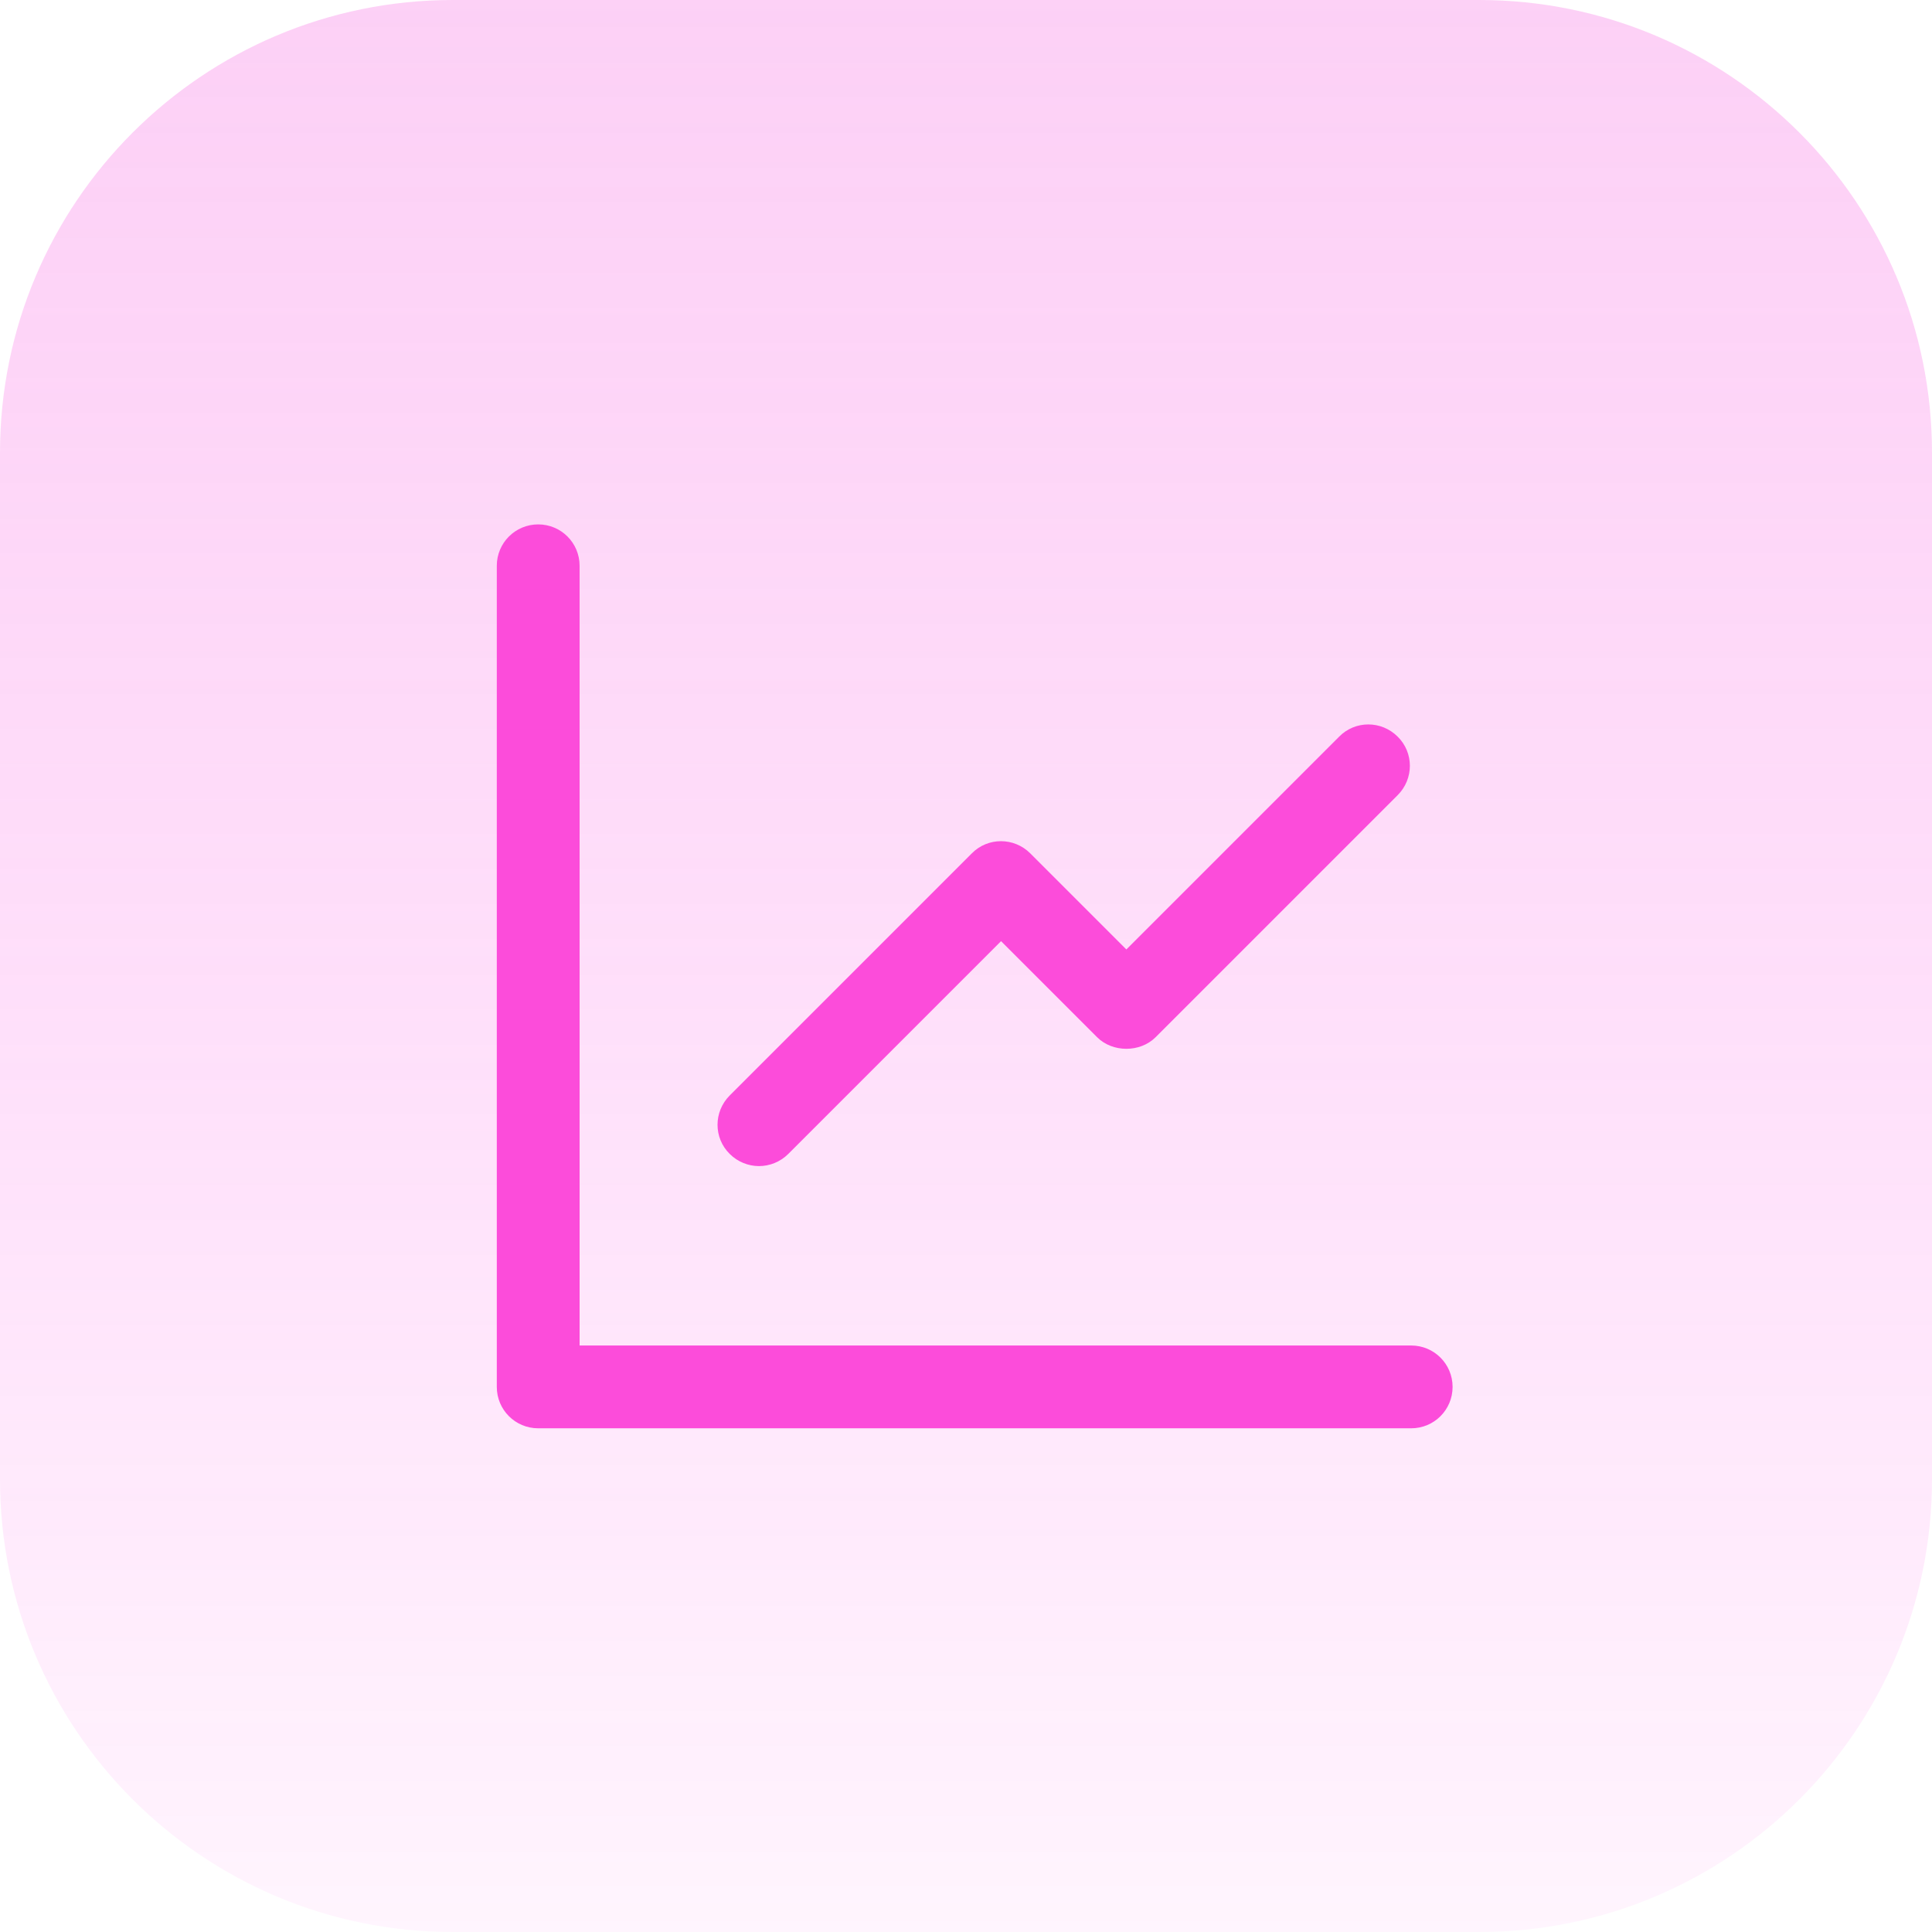 <svg xmlns="http://www.w3.org/2000/svg" width="70" height="70" viewBox="0 0 70 70" fill="none"><path opacity="0.8" d="M53.594 0H16.406C7.345 0 0 7.345 0 16.406V53.594C0 62.655 7.345 70 16.406 70H53.594C62.655 70 70 62.655 70 53.594V16.406C70 7.345 62.655 0 53.594 0Z" fill="url(#paint0_linear_226_827)"></path><path d="M51.13 48.75H21V20.5C21 19.67 20.33 19 19.5 19C18.67 19 18 19.67 18 20.5V50.25C18 51.08 18.67 51.75 19.5 51.75H51.13C51.96 51.75 52.63 51.08 52.63 50.25C52.63 49.42 51.96 48.75 51.13 48.75ZM27.5 42.25C27.88 42.25 28.27 42.1 28.56 41.81L36.27 34.1L39.75 37.58C40.31 38.14 41.31 38.14 41.87 37.58L50.64 28.81C51.23 28.22 51.23 27.27 50.64 26.69C50.05 26.1 49.1 26.1 48.52 26.69L40.81 34.4L37.33 30.92C36.74 30.33 35.79 30.33 35.21 30.92L26.44 39.69C25.85 40.28 25.85 41.23 26.44 41.81C26.73 42.1 27.12 42.25 27.5 42.25Z" fill="#FC4CDA"></path><defs><linearGradient id="paint0_linear_226_827" x1="35" y1="0" x2="35" y2="70" gradientUnits="userSpaceOnUse"><stop offset="0" stop-color="#F549DB" stop-opacity="0.32"></stop><stop offset="1" stop-color="#FF00DC" stop-opacity="0.05"></stop></linearGradient></defs></svg>